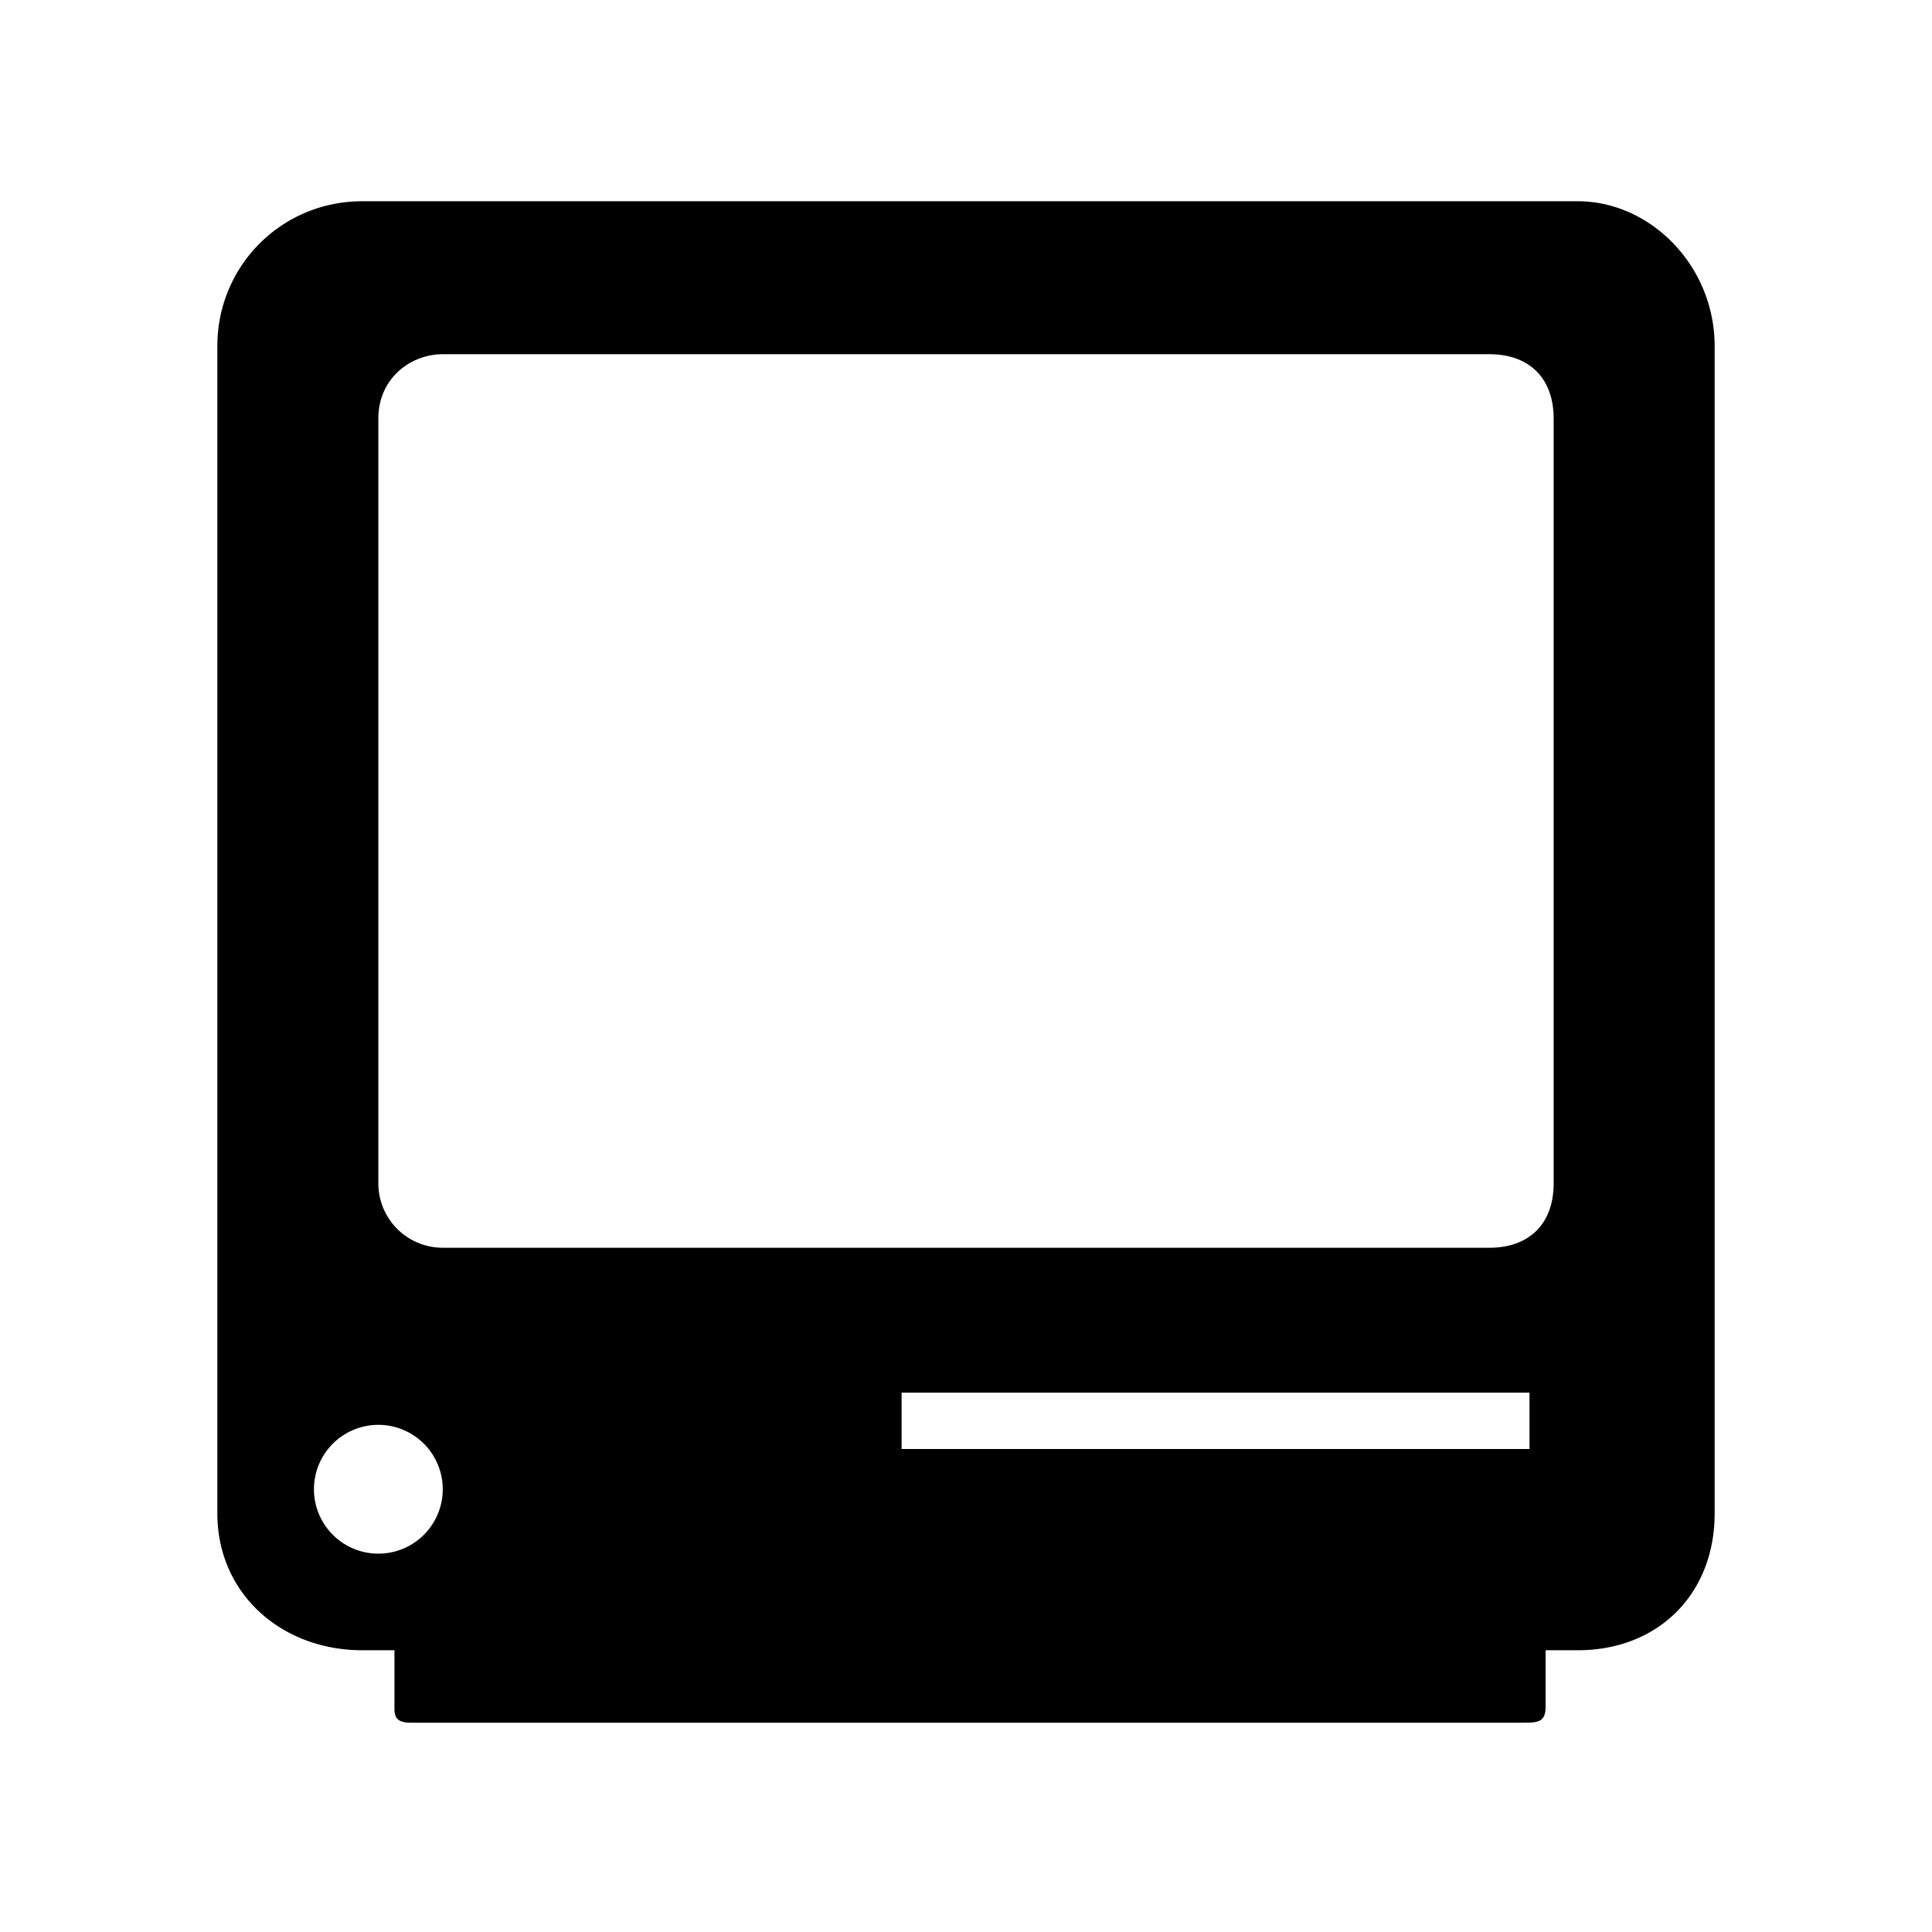 <svg
  xmlns="http://www.w3.org/2000/svg"
  width="24"
  height="24"
  viewBox="0 0 24 24"
>
  <path
    fill="currentColor"
    d="M19.6 2.5H4.5c-1 0-1.8.8-1.8 1.8v14.5c0 1 .8 1.7 1.8 1.7h.4v.7c0 .1 0 .2.2.2h13.8c.2 0 .3 0 .3-.2v-.7h.4c1 0 1.7-.7 1.7-1.7V4.3c0-1-.8-1.8-1.7-1.8ZM4.7 19.3a.8.8 0 1 1 0-1.6.8.8 0 0 1 0 1.6ZM19 18h-7.8v-.7H19v.7Zm.3-3.3c0 .5-.3.8-.8.8h-13a.8.8 0 0 1-.8-.8V5.2c0-.5.4-.8.8-.8h13c.5 0 .8.3.8.8v9.5Z"
  />
</svg>